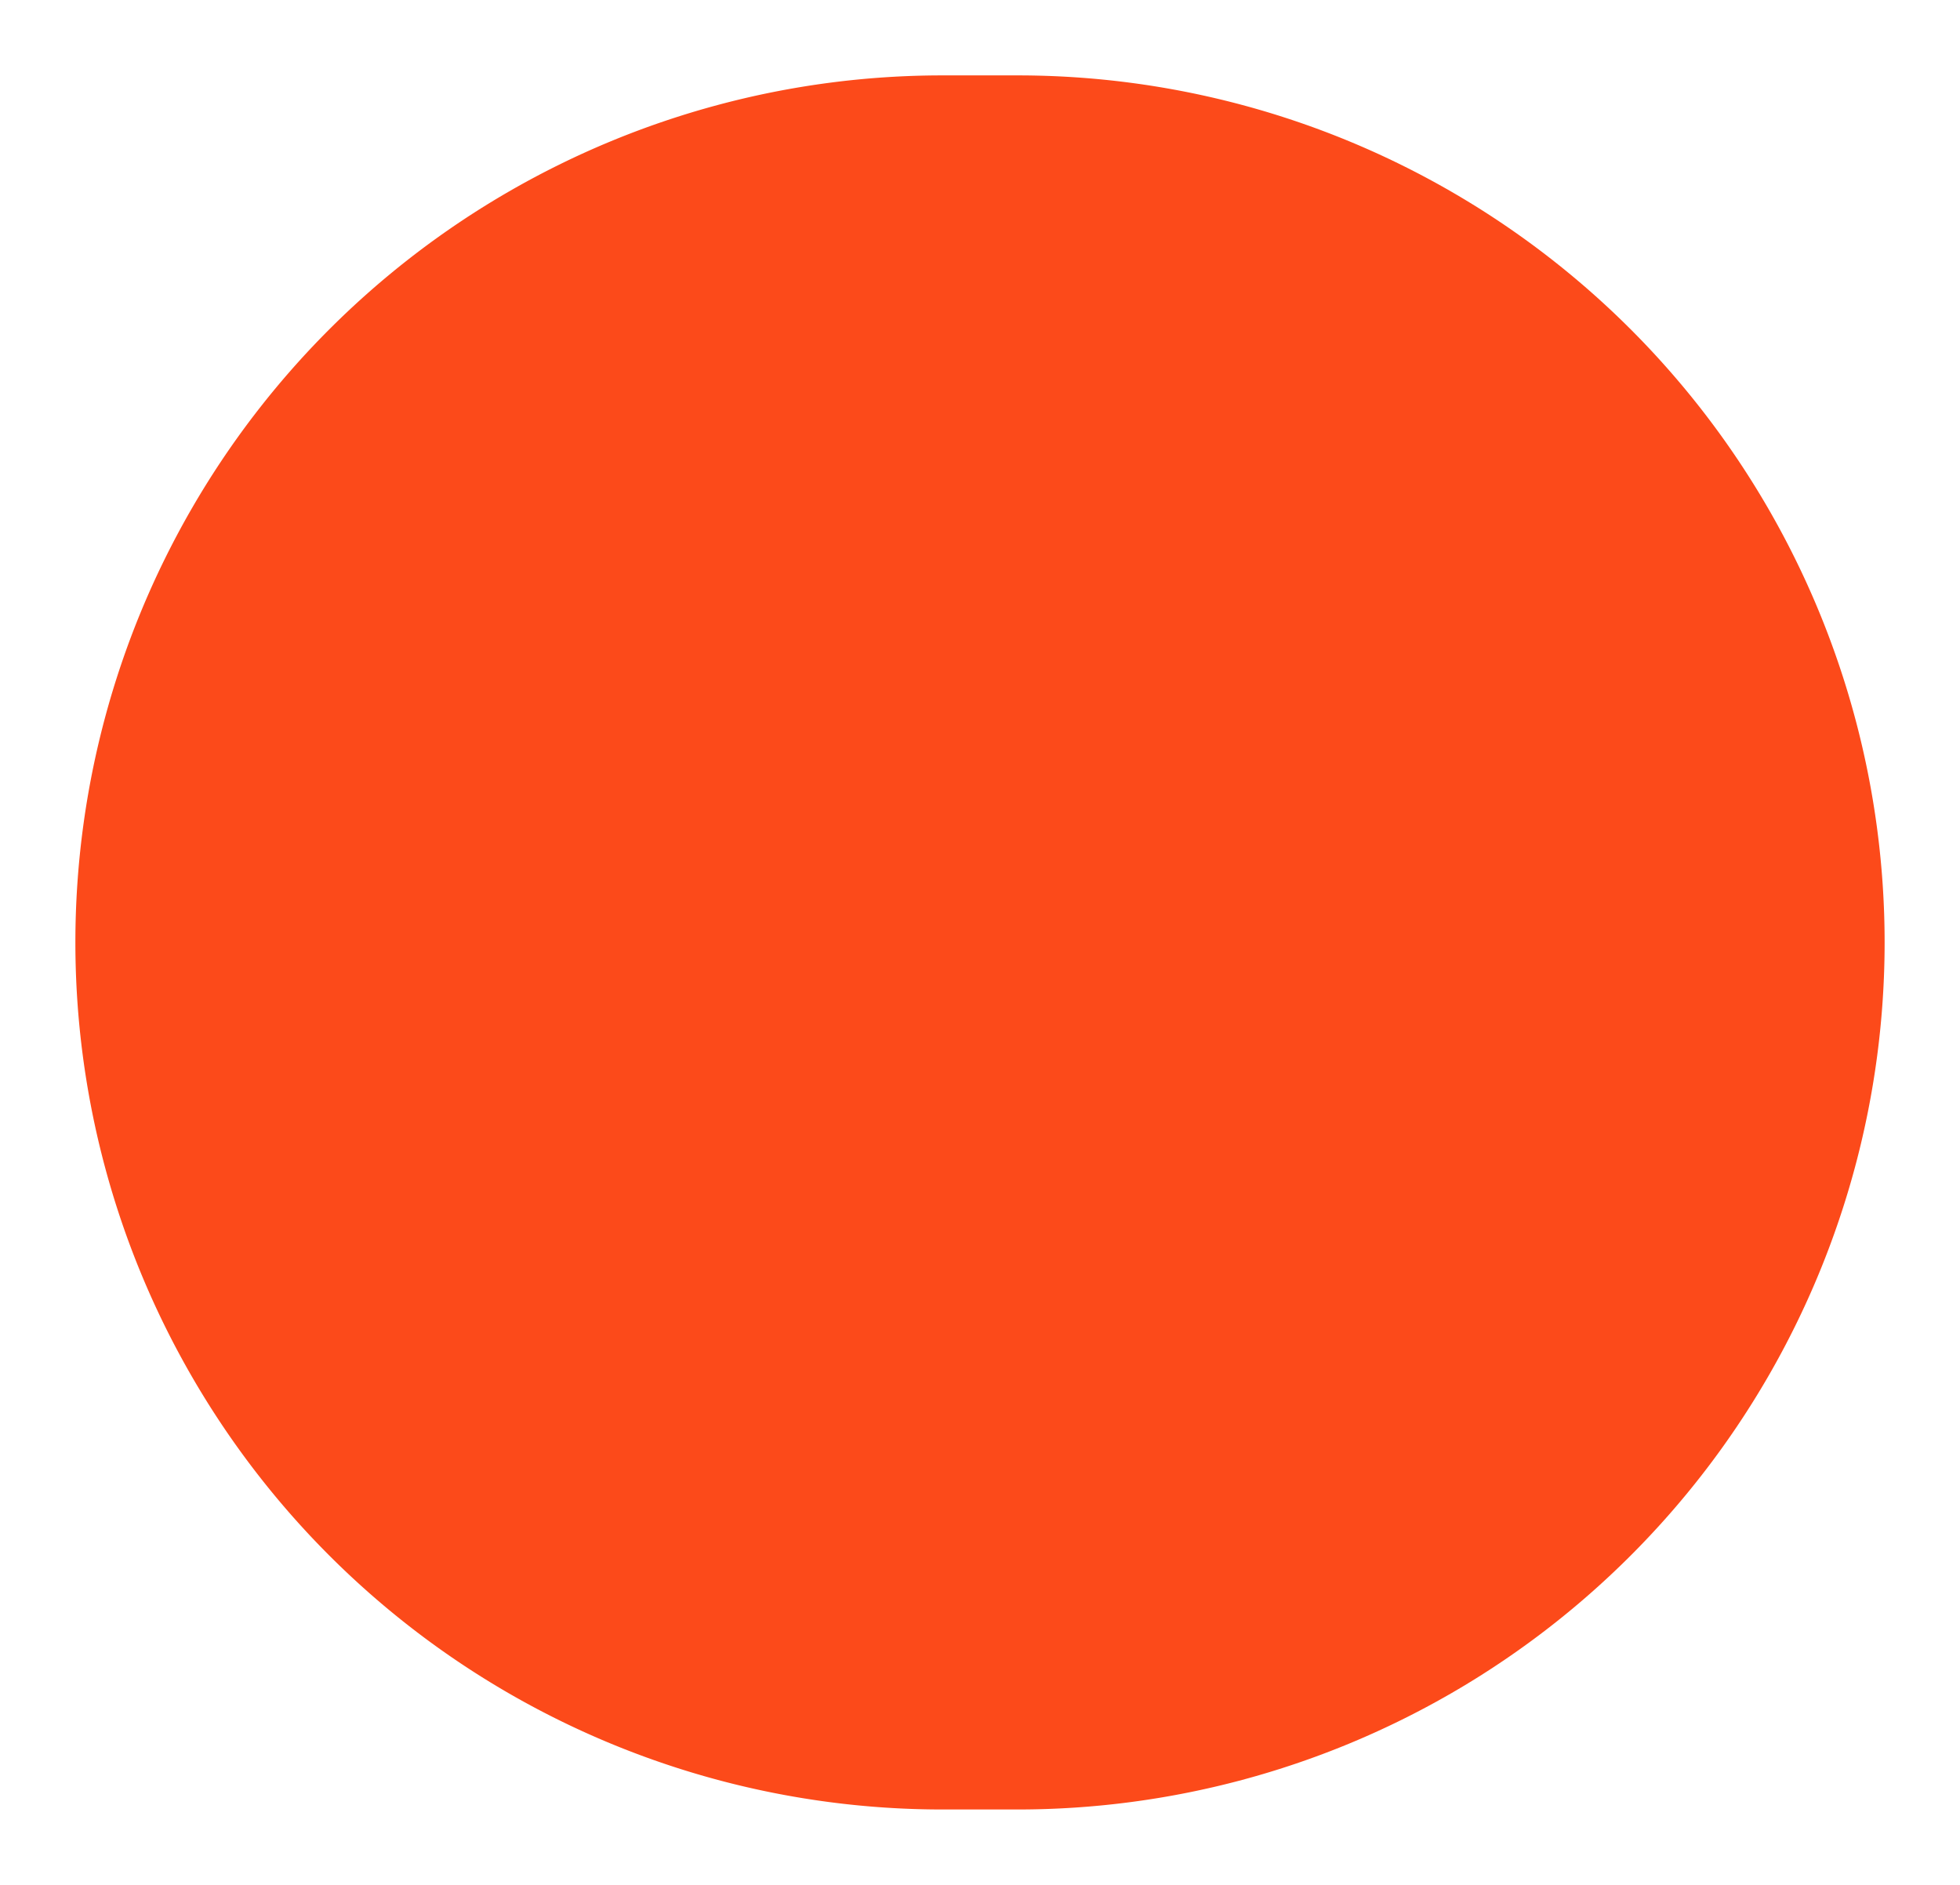 ﻿<?xml version="1.0" encoding="utf-8"?>
<svg version="1.1" xmlns:xlink="http://www.w3.org/1999/xlink" width="26px" height="25px" xmlns="http://www.w3.org/2000/svg">
  <g transform="matrix(1 0 0 1 -289 -591 )">
    <path d="M 290 603.5  A 11.5 11.5 0 0 1 301.5 592 L 302.5 592  A 11.5 11.5 0 0 1 314 603.5 A 11.5 11.5 0 0 1 302.5 615 L 301.5 615  A 11.5 11.5 0 0 1 290 603.5 Z " fill-rule="nonzero" fill="#fc4a1a" stroke="none" />
  </g>
</svg>